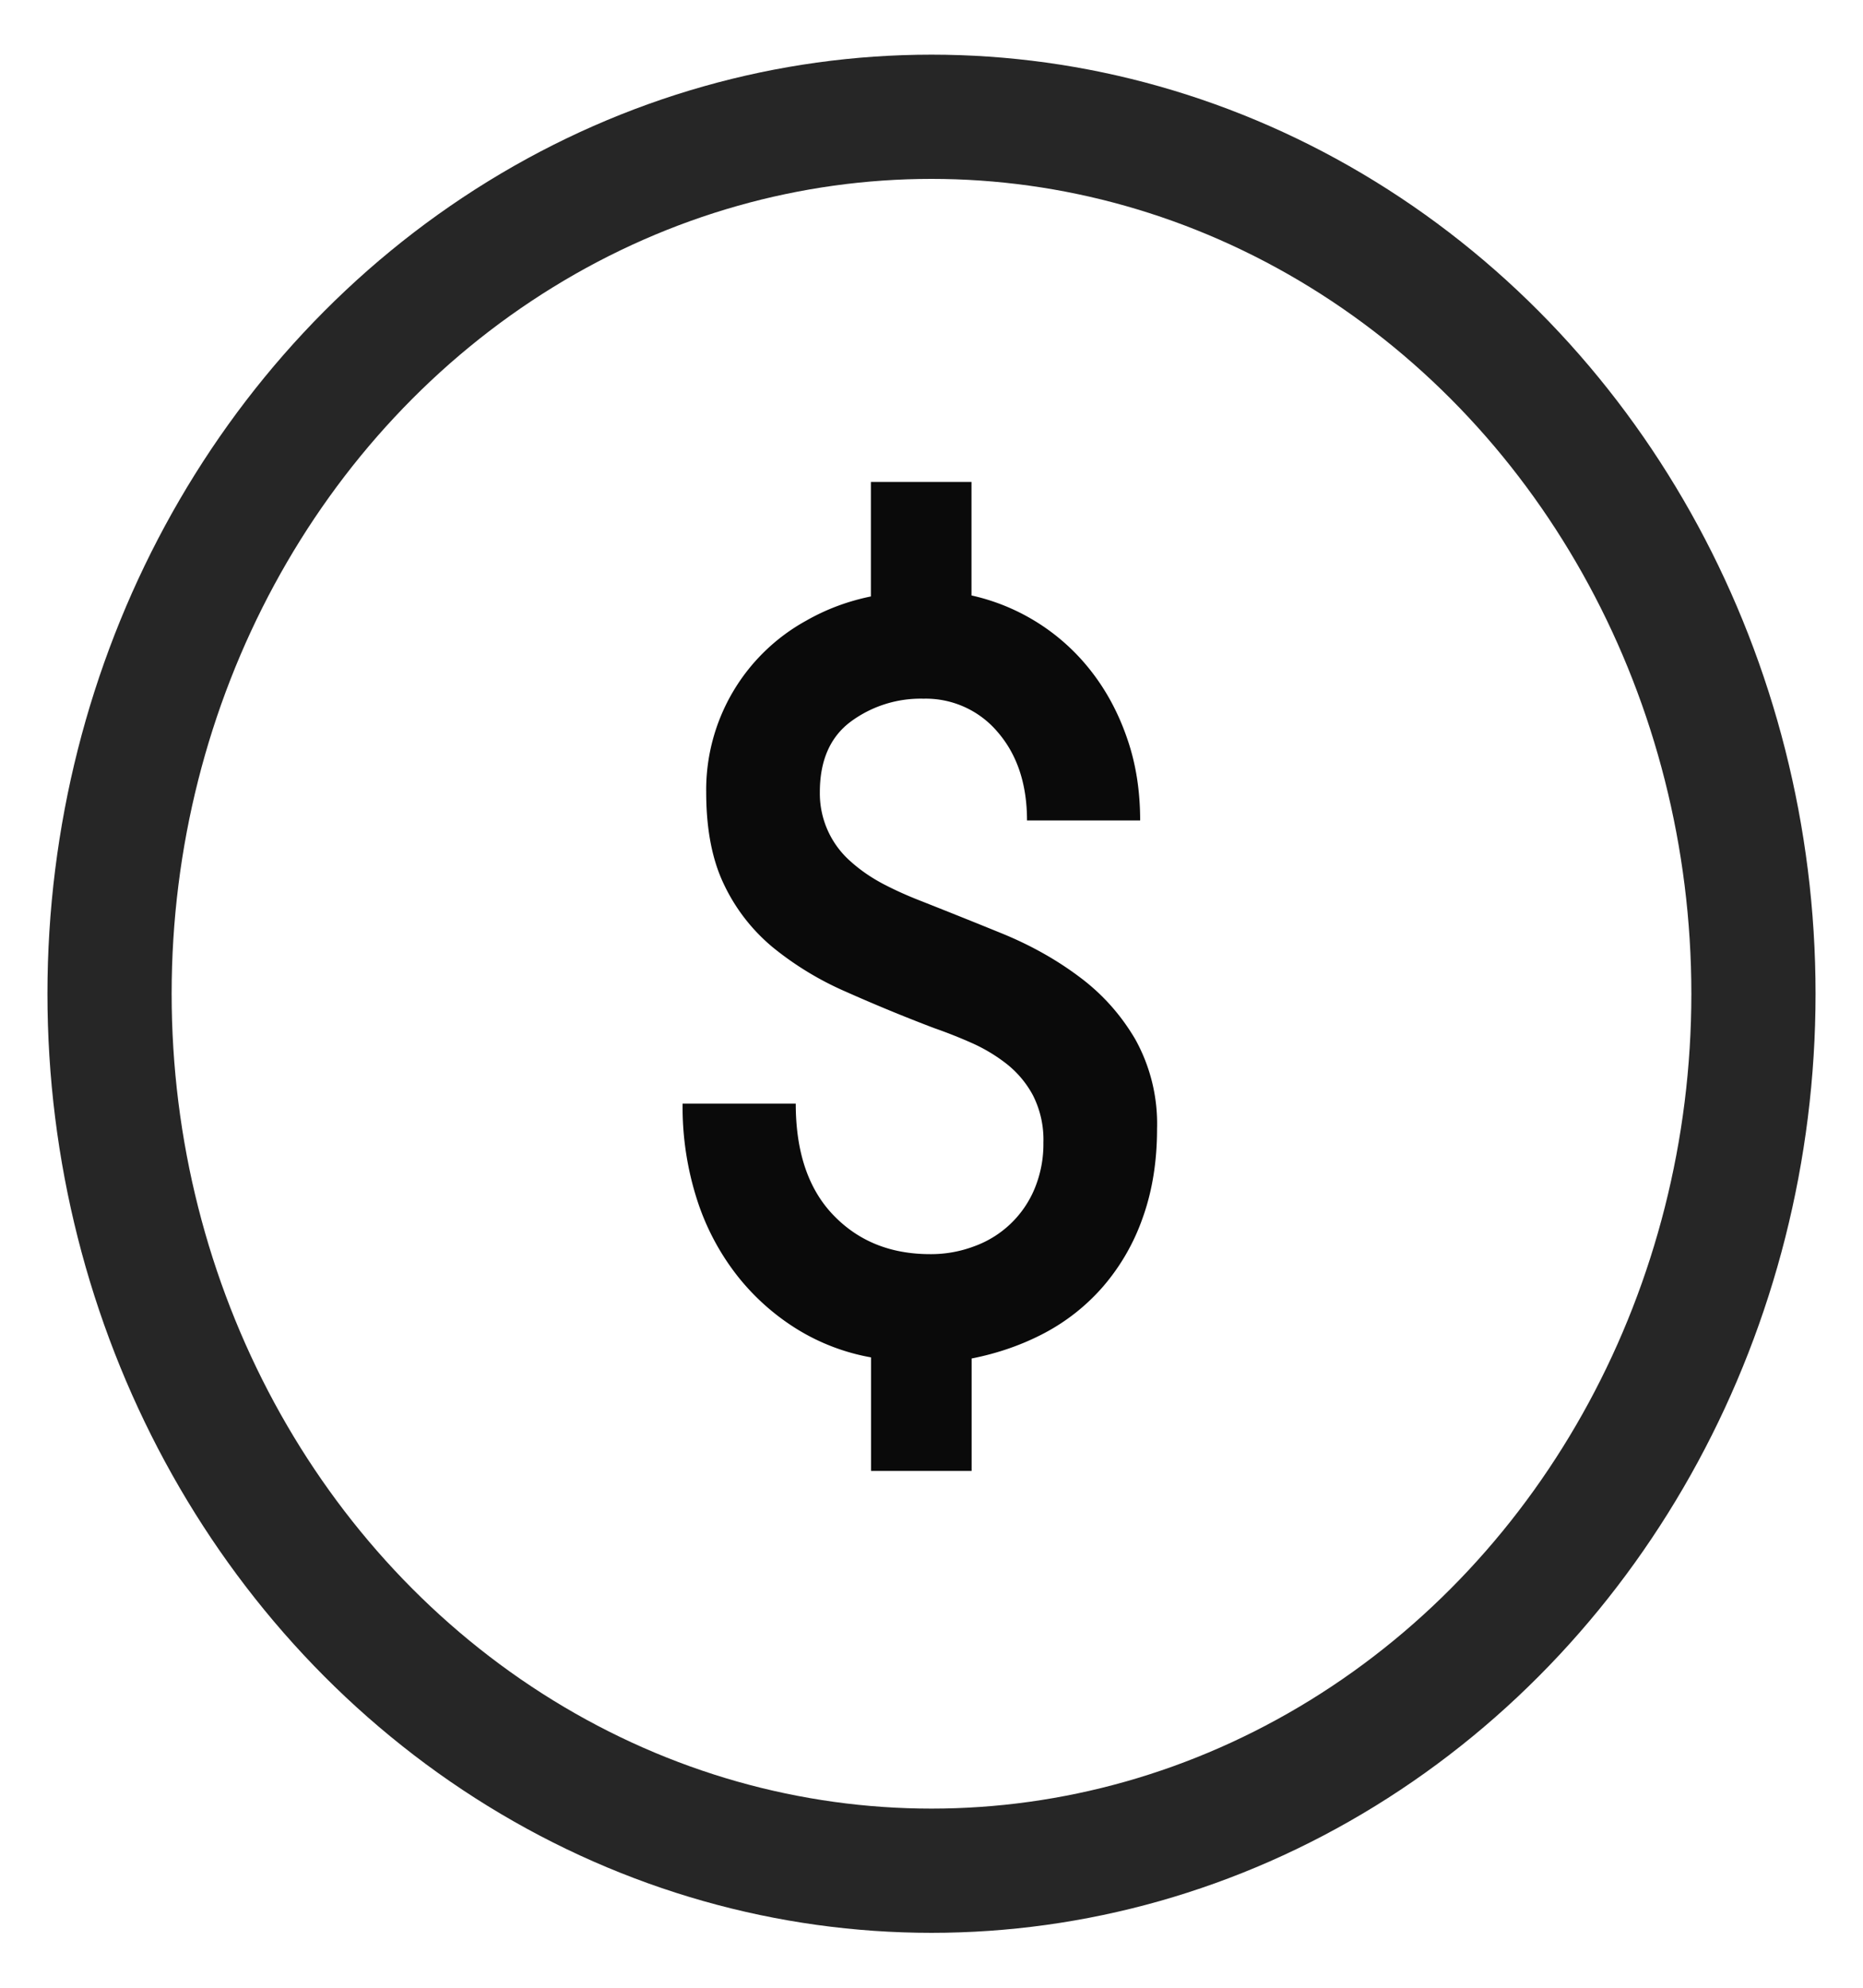 <svg width="15" height="16" xmlns="http://www.w3.org/2000/svg">
  <g fill="none" fill-rule="evenodd">
    <g transform="translate(.882 .47)">
      <ellipse stroke="#262626" cx="6.618" cy="7.529" rx="6.618" ry="7.059"/>
      <path d="M4.614 8.413h.911c0 .389.101.688.303.898.202.21.461.314.78.314a.985.985 0 0 0 .356-.064.831.831 0 0 0 .485-.465.938.938 0 0 0 .07-.369.788.788 0 0 0-.084-.38.808.808 0 0 0-.213-.254 1.336 1.336 0 0 0-.285-.17 3.95 3.95 0 0 0-.299-.118 13.814 13.814 0 0 1-.713-.294 2.525 2.525 0 0 1-.584-.355 1.48 1.48 0 0 1-.393-.505c-.096-.198-.144-.446-.144-.744a1.555 1.555 0 0 1 .805-1.381c.161-.092.335-.157.521-.195v-.922h.81v.914a1.682 1.682 0 0 1 .97.618c.122.158.217.338.285.538.069.2.103.418.103.655h-.911c0-.292-.079-.529-.235-.71a.757.757 0 0 0-.599-.27.946.946 0 0 0-.587.186c-.165.124-.247.313-.247.567a.728.728 0 0 0 .249.558c.077.069.163.128.257.178.095.05.195.095.3.136.218.086.44.175.666.267.226.093.432.208.616.346.185.137.336.306.452.504a1.4 1.4 0 0 1 .175.72c0 .265-.039.503-.115.715a1.711 1.711 0 0 1-.318.553 1.642 1.642 0 0 1-.473.376c-.18.095-.375.163-.587.205v.905h-.81v-.914a1.707 1.707 0 0 1-.592-.225 1.86 1.86 0 0 1-.48-.426 1.966 1.966 0 0 1-.326-.61 2.441 2.441 0 0 1-.119-.782z" fill="#0A0A0A"/>
    </g>
  </g>
</svg>